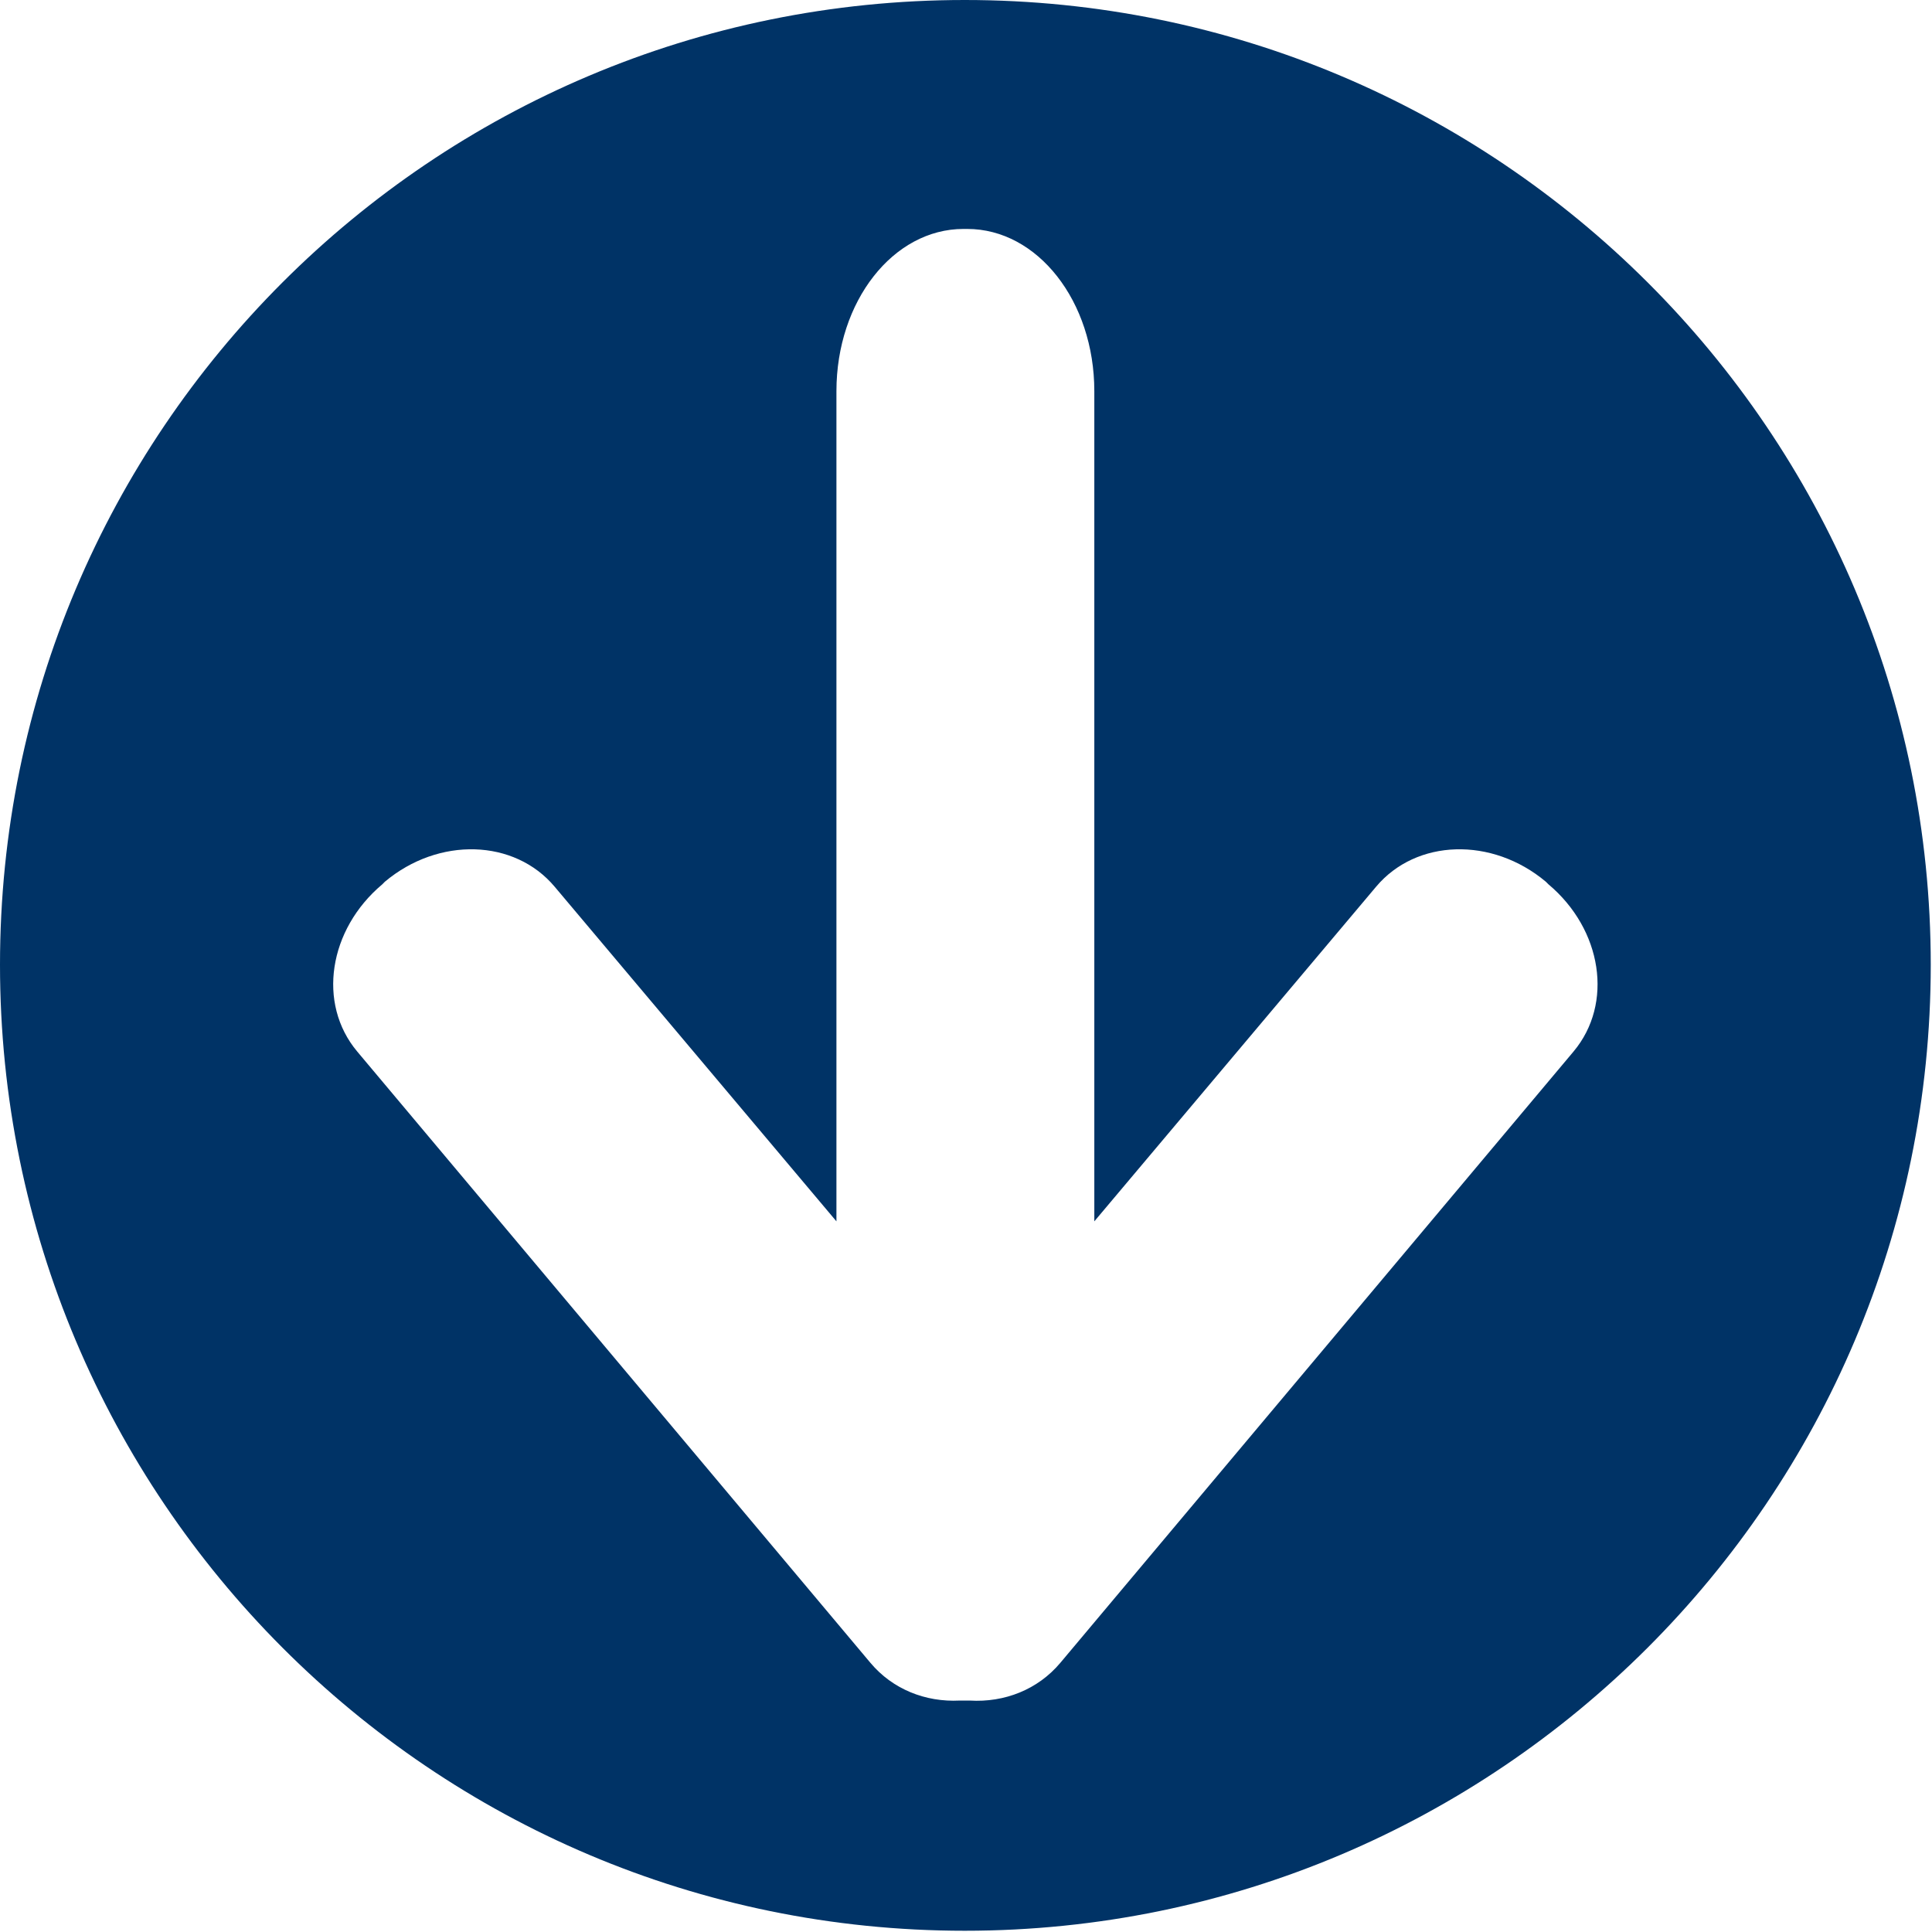 <?xml version="1.0" encoding="UTF-8" standalone="no"?>
<!-- Generator: Adobe Illustrator 15.0.0, SVG Export Plug-In . SVG Version: 6.00 Build 0)  -->

<svg
   xmlns:dc="http://purl.org/dc/elements/1.1/"
   xmlns:cc="http://creativecommons.org/ns#"
   xmlns:rdf="http://www.w3.org/1999/02/22-rdf-syntax-ns#"
   xmlns:svg="http://www.w3.org/2000/svg"
   xmlns="http://www.w3.org/2000/svg"
   xmlns:sodipodi="http://sodipodi.sourceforge.net/DTD/sodipodi-0.dtd"
   xmlns:inkscape="http://www.inkscape.org/namespaces/inkscape"
   version="1.1"
   id="Layer_1"
   x="0px"
   y="0px"
   width="48px"
   height="48px"
   viewBox="0 0 48 48"
   enable-background="new 0 0 48 48"
   xml:space="preserve"
   inkscape:version="0.48.2 r9819"
   sodipodi:docname="modif_down.svg"><defs
   id="defs21" /><sodipodi:namedview
   pagecolor="#ffffff"
   bordercolor="#666666"
   borderopacity="1"
   objecttolerance="10"
   gridtolerance="10"
   guidetolerance="10"
   inkscape:pageopacity="0"
   inkscape:pageshadow="2"
   inkscape:window-width="1920"
   inkscape:window-height="1020"
   id="namedview19"
   showgrid="false"
   inkscape:zoom="4.9166667"
   inkscape:cx="-10.014756"
   inkscape:cy="14.63254"
   inkscape:window-x="-4"
   inkscape:window-y="-4"
   inkscape:window-maximized="1"
   inkscape:current-layer="Layer_1" />

<path
   style="color:#000000;fill:#003366;fill-opacity:1;fill-rule:evenodd;stroke:none;stroke-width:3;marker:none;visibility:visible;display:inline;overflow:visible;enable-background:accumulate"
   d="M 23.969 0 C 10.723 0 -1.3679001e-017 10.723 0 23.969 C 0 37.214 10.723 47.969 23.969 47.969 C 37.214 47.969 47.969 37.214 47.969 23.969 C 47.969 10.723 37.214 4.0163875e-017 23.969 0 z M 23.938 5.688 L 24.031 5.688 C 25.778 5.688 27.188 7.484 27.188 9.719 L 27.188 30.344 L 34.188 22.031 C 35.186 20.841 37.068 20.784 38.406 21.906 L 38.469 21.969 C 39.807 23.091 40.093 24.934 39.094 26.125 L 26.344 41.312 C 25.785 41.978 24.955 42.302 24.094 42.25 C 24.073 42.251 24.052 42.25 24.031 42.25 L 23.938 42.25 C 23.907 42.25 23.874 42.251 23.844 42.25 C 22.994 42.293 22.177 41.97 21.625 41.312 L 8.875 26.125 C 7.876 24.934 8.162 23.091 9.5 21.969 L 9.562 21.906 C 10.9 20.784 12.782 20.841 13.781 22.031 L 20.781 30.344 L 20.781 9.719 C 20.781 7.484 22.191 5.688 23.938 5.688 z "
   id="path6391" /></svg>